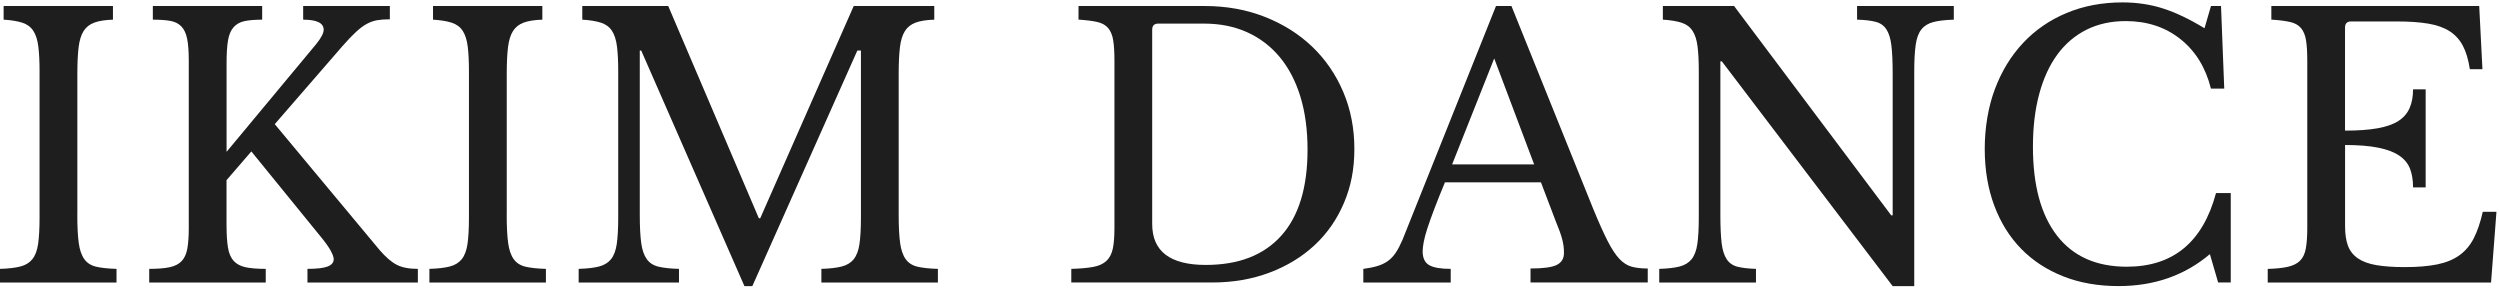 <svg width="564" height="65" viewBox="0 0 564 65" fill="none" xmlns="http://www.w3.org/2000/svg">
<g clip-path="url(#clip0_9764_469)">
<path d="M17.44 48.426C17.44 51.127 17.551 53.26 17.766 54.825C17.981 56.39 18.401 57.608 19.024 58.468C19.648 59.333 20.537 59.901 21.701 60.17C22.866 60.441 24.389 60.606 26.287 60.656V63.736H0V60.656C1.893 60.6 3.422 60.424 4.586 60.126C5.751 59.829 6.656 59.278 7.302 58.468C7.953 57.657 8.383 56.511 8.599 55.023C8.814 53.541 8.924 51.529 8.924 48.989V16.099C8.924 13.828 8.831 11.954 8.643 10.466C8.455 8.984 8.074 7.804 7.506 6.945C6.937 6.079 6.115 5.473 5.033 5.12C3.952 4.768 2.544 4.542 0.817 4.432V1.356H25.482V4.437C23.749 4.492 22.358 4.707 21.304 5.087C20.25 5.468 19.438 6.101 18.87 6.989C18.301 7.882 17.921 9.111 17.733 10.676C17.545 12.241 17.451 14.241 17.451 16.672V48.426H17.44Z" fill="#1E1E1E"/>
<path d="M51.11 50.857C51.11 52.913 51.22 54.582 51.435 55.877C51.651 57.172 52.087 58.175 52.733 58.875C53.384 59.575 54.272 60.049 55.409 60.292C56.546 60.534 58.058 60.656 59.951 60.656V63.736H33.664V60.656C35.557 60.656 37.086 60.534 38.25 60.292C39.415 60.049 40.32 59.592 40.966 58.914C41.617 58.242 42.047 57.294 42.263 56.076C42.478 54.858 42.588 53.309 42.588 51.419V13.668C42.588 11.618 42.467 9.981 42.224 8.769C41.981 7.551 41.545 6.62 40.927 5.975C40.303 5.324 39.481 4.911 38.455 4.718C37.428 4.531 36.103 4.437 34.481 4.437V1.356H59.146V4.437C57.523 4.437 56.199 4.547 55.172 4.762C54.145 4.977 53.318 5.44 52.699 6.14C52.076 6.84 51.656 7.826 51.441 9.099C51.226 10.367 51.115 12.086 51.115 14.241V34.252L71.398 9.866C72.48 8.515 73.021 7.463 73.021 6.708C73.021 5.198 71.481 4.437 68.396 4.437V1.356H87.95V4.354C86.868 4.354 85.919 4.421 85.107 4.558C84.296 4.696 83.496 4.977 82.712 5.407C81.928 5.842 81.1 6.46 80.24 7.27C79.373 8.08 78.374 9.133 77.237 10.428L61.983 28.008L85.67 56.445C87.022 58.01 88.292 59.107 89.484 59.724C90.671 60.347 92.271 60.656 94.269 60.656V63.736H69.362V60.656C71.47 60.656 72.982 60.479 73.904 60.126C74.825 59.774 75.283 59.223 75.283 58.468C75.283 58.038 75.068 57.415 74.632 56.605C74.196 55.795 73.495 54.797 72.524 53.607L56.701 34.164L51.104 40.645V50.851L51.11 50.857Z" fill="#1E1E1E"/>
<path d="M114.311 48.426C114.311 51.127 114.422 53.26 114.637 54.825C114.852 56.39 115.272 57.608 115.895 58.468C116.519 59.333 117.408 59.901 118.572 60.17C119.737 60.441 121.26 60.606 123.158 60.656V63.736H96.871V60.656C98.764 60.6 100.293 60.424 101.457 60.126C102.622 59.829 103.527 59.278 104.173 58.468C104.824 57.657 105.255 56.511 105.47 55.023C105.685 53.541 105.795 51.529 105.795 48.989V16.099C105.795 13.828 105.702 11.954 105.514 10.466C105.326 8.984 104.946 7.804 104.377 6.945C103.809 6.079 102.986 5.473 101.904 5.12C100.823 4.768 99.415 4.542 97.688 4.432V1.356H122.353V4.437C120.62 4.492 119.229 4.707 118.175 5.087C117.121 5.468 116.309 6.101 115.741 6.989C115.172 7.882 114.792 9.111 114.604 10.676C114.416 12.241 114.322 14.241 114.322 16.672V48.426H114.311Z" fill="#1E1E1E"/>
<path d="M171.509 49.237L192.598 1.356H210.772V4.437C209.039 4.492 207.648 4.707 206.594 5.087C205.54 5.468 204.729 6.101 204.16 6.989C203.592 7.882 203.211 9.111 203.023 10.676C202.836 12.241 202.742 14.241 202.742 16.672V48.426C202.742 51.127 202.852 53.26 203.068 54.825C203.283 56.39 203.702 57.608 204.326 58.468C204.95 59.333 205.838 59.901 207.003 60.17C208.167 60.441 209.69 60.606 211.589 60.656V63.736H185.302V60.656C187.195 60.6 188.723 60.424 189.888 60.126C191.053 59.829 191.958 59.278 192.603 58.468C193.255 57.657 193.685 56.511 193.9 55.023C194.116 53.541 194.226 51.529 194.226 48.989V11.403H193.415L169.727 64.546H167.944L144.659 11.403H144.334V48.426C144.334 51.127 144.444 53.26 144.659 54.825C144.874 56.39 145.294 57.608 145.918 58.468C146.541 59.333 147.43 59.901 148.594 60.17C149.759 60.441 151.282 60.606 153.181 60.656V63.736H130.547V60.656C132.44 60.6 133.969 60.424 135.133 60.126C136.298 59.829 137.203 59.278 137.849 58.468C138.5 57.657 138.93 56.511 139.146 55.023C139.361 53.541 139.471 51.529 139.471 48.989V16.099C139.471 13.828 139.377 11.954 139.19 10.466C139.002 8.984 138.621 7.804 138.053 6.945C137.484 6.079 136.662 5.473 135.58 5.12C134.499 4.768 133.091 4.542 131.364 4.432V1.356H150.752L171.195 49.237H171.521H171.509Z" fill="#1E1E1E"/>
<path d="M241.684 63.736V60.656C243.737 60.6 245.403 60.452 246.673 60.209C247.942 59.967 248.93 59.509 249.637 58.831C250.338 58.159 250.812 57.239 251.055 56.076C251.298 54.913 251.419 53.364 251.419 51.419V13.668C251.419 11.778 251.325 10.251 251.138 9.088C250.95 7.926 250.569 7.011 250.001 6.333C249.432 5.661 248.61 5.198 247.528 4.955C246.447 4.713 245.039 4.536 243.312 4.426V1.356H271.79C276.658 1.356 281.162 2.167 285.301 3.787C289.44 5.407 293.006 7.65 296.008 10.51C299.01 13.376 301.35 16.776 303.028 20.717C304.706 24.657 305.545 28.956 305.545 33.596C305.545 38.236 304.761 42.089 303.194 45.787C301.626 49.485 299.419 52.659 296.582 55.304C293.74 57.95 290.345 60.016 286.399 61.504C282.453 62.992 278.126 63.731 273.418 63.731H241.695L241.684 63.736ZM261.315 5.324C260.393 5.324 259.935 5.782 259.935 6.702V50.532C259.935 56.688 263.964 59.768 272.022 59.768C279.434 59.768 285.113 57.569 289.059 53.166C293.006 48.763 294.981 42.298 294.981 33.761C294.981 29.281 294.44 25.285 293.359 21.769C292.277 18.259 290.721 15.288 288.695 12.858C286.67 10.428 284.219 8.565 281.355 7.27C278.485 5.975 275.24 5.324 271.619 5.324H261.315Z" fill="#1E1E1E"/>
<path d="M347.64 41.135H325.978C325.056 43.351 324.273 45.307 323.627 47.01C322.976 48.713 322.451 50.184 322.043 51.425C321.64 52.67 321.353 53.723 321.193 54.582C321.033 55.448 320.95 56.148 320.95 56.688C320.95 58.198 321.436 59.239 322.413 59.807C323.384 60.374 325.007 60.656 327.281 60.656V63.736H307.566V60.656C308.808 60.496 309.879 60.281 310.773 60.005C311.667 59.735 312.451 59.355 313.124 58.87C313.797 58.385 314.394 57.751 314.907 56.969C315.42 56.186 315.922 55.227 316.408 54.092L337.496 1.356H340.984L359.402 47.049C360.643 50.074 361.725 52.488 362.647 54.301C363.569 56.109 364.457 57.476 365.324 58.391C366.19 59.311 367.123 59.906 368.122 60.17C369.121 60.441 370.324 60.573 371.731 60.573V63.731H345.284V60.573C348.148 60.573 350.124 60.303 351.206 59.763C352.287 59.223 352.828 58.33 352.828 57.09C352.828 56.55 352.801 56.048 352.746 55.591C352.69 55.133 352.597 54.632 352.464 54.092C352.326 53.552 352.138 52.946 351.896 52.268C351.653 51.595 351.338 50.796 350.963 49.876L347.635 41.124L347.64 41.135ZM327.601 37.085H346.101L337.093 13.183L327.601 37.085Z" fill="#1E1E1E"/>
<path d="M426.982 64.546L388.442 13.834H388.116V48.426C388.116 51.127 388.21 53.26 388.398 54.825C388.586 56.39 388.966 57.608 389.535 58.468C390.103 59.333 390.915 59.901 391.969 60.17C393.023 60.441 394.414 60.606 396.147 60.656V63.736H374.324V60.656C376.217 60.6 377.746 60.424 378.911 60.126C380.075 59.829 380.98 59.278 381.626 58.468C382.277 57.657 382.708 56.511 382.923 55.023C383.138 53.541 383.249 51.529 383.249 48.989V16.099C383.249 13.828 383.155 11.954 382.967 10.466C382.779 8.984 382.399 7.804 381.83 6.945C381.262 6.079 380.439 5.473 379.358 5.12C378.276 4.768 376.869 4.542 375.141 4.432V1.356H391.207L426.662 48.586H426.987V16.666C426.987 14.021 426.893 11.899 426.706 10.306C426.518 8.714 426.137 7.485 425.569 6.62C425 5.754 424.189 5.187 423.135 4.917C422.081 4.647 420.684 4.487 418.957 4.432V1.356H440.779V4.437C438.886 4.492 437.358 4.669 436.193 4.966C435.029 5.264 434.123 5.815 433.478 6.625C432.826 7.435 432.396 8.598 432.181 10.108C431.965 11.618 431.855 13.619 431.855 16.104V64.552H426.987L426.982 64.546Z" fill="#1E1E1E"/>
<path d="M498.787 1.357H501.061L501.79 19.99H498.787C497.595 15.239 495.299 11.514 491.888 8.808C488.483 6.107 484.371 4.757 479.559 4.757C476.258 4.757 473.311 5.407 470.717 6.702C468.123 7.997 465.932 9.86 464.144 12.291C462.361 14.721 460.993 17.692 460.049 21.202C459.1 24.712 458.63 28.68 458.63 33.111C458.63 41.808 460.441 48.493 464.067 53.161C467.687 57.834 472.936 60.171 479.807 60.171C490.244 60.171 496.955 54.638 499.93 43.56H503.258V63.731H500.415L498.55 57.333C492.871 62.138 486 64.541 477.942 64.541C473.344 64.541 469.194 63.814 465.491 62.353C461.787 60.893 458.619 58.832 455.998 56.153C453.376 53.48 451.345 50.229 449.91 46.393C448.475 42.557 447.758 38.292 447.758 33.591C447.758 28.89 448.514 24.195 450.032 20.144C451.544 16.093 453.669 12.61 456.401 9.695C459.133 6.78 462.405 4.526 466.219 2.933C470.033 1.34 474.238 0.541 478.836 0.541C482.081 0.541 485.139 0.998 488.003 1.919C490.867 2.839 493.98 4.322 497.336 6.372L498.798 1.351L498.787 1.357Z" fill="#1E1E1E"/>
<path d="M529.049 29.468C531.969 29.468 534.414 29.292 536.389 28.939C538.365 28.587 539.933 28.035 541.097 27.28C542.262 26.526 543.095 25.55 543.614 24.365C544.127 23.18 544.386 21.775 544.386 20.155H547.229V42.271H544.386C544.386 40.65 544.155 39.245 543.697 38.06C543.239 36.875 542.427 35.889 541.263 35.101C540.098 34.318 538.531 33.723 536.555 33.321C534.579 32.918 532.079 32.714 529.049 32.714V51.022C529.049 52.802 529.264 54.279 529.7 55.437C530.131 56.599 530.876 57.542 531.93 58.275C532.984 59.002 534.375 59.52 536.108 59.812C537.841 60.11 539.977 60.259 542.516 60.259C545.38 60.259 547.814 60.055 549.817 59.653C551.815 59.245 553.493 58.561 554.845 57.586C556.197 56.616 557.279 55.332 558.09 53.739C558.902 52.146 559.575 50.162 560.116 47.787H563.201L561.981 63.747H511.598V60.666C513.491 60.611 515.019 60.452 516.184 60.182C517.349 59.911 518.254 59.454 518.899 58.804C519.551 58.154 519.981 57.239 520.196 56.048C520.412 54.863 520.522 53.32 520.522 51.43V13.668C520.522 11.778 520.428 10.251 520.241 9.088C520.053 7.926 519.672 7.011 519.104 6.333C518.535 5.661 517.713 5.198 516.631 4.955C515.549 4.713 514.142 4.536 512.414 4.426V1.356H559.31L560.039 15.614H557.196C556.871 13.453 556.346 11.684 555.612 10.306C554.884 8.929 553.879 7.837 552.61 7.027C551.341 6.217 549.729 5.65 547.781 5.324C545.833 4.999 543.481 4.839 540.722 4.839H530.418C529.496 4.839 529.038 5.297 529.038 6.217V29.468H529.049Z" fill="#1E1E1E"/>
</g>
<defs>
<clipPath id="clip0_9764_469">
<rect width="563.2" height="64.093" fill="white" transform="translate(0 0.546)"/>
</clipPath>
</defs>
</svg>
